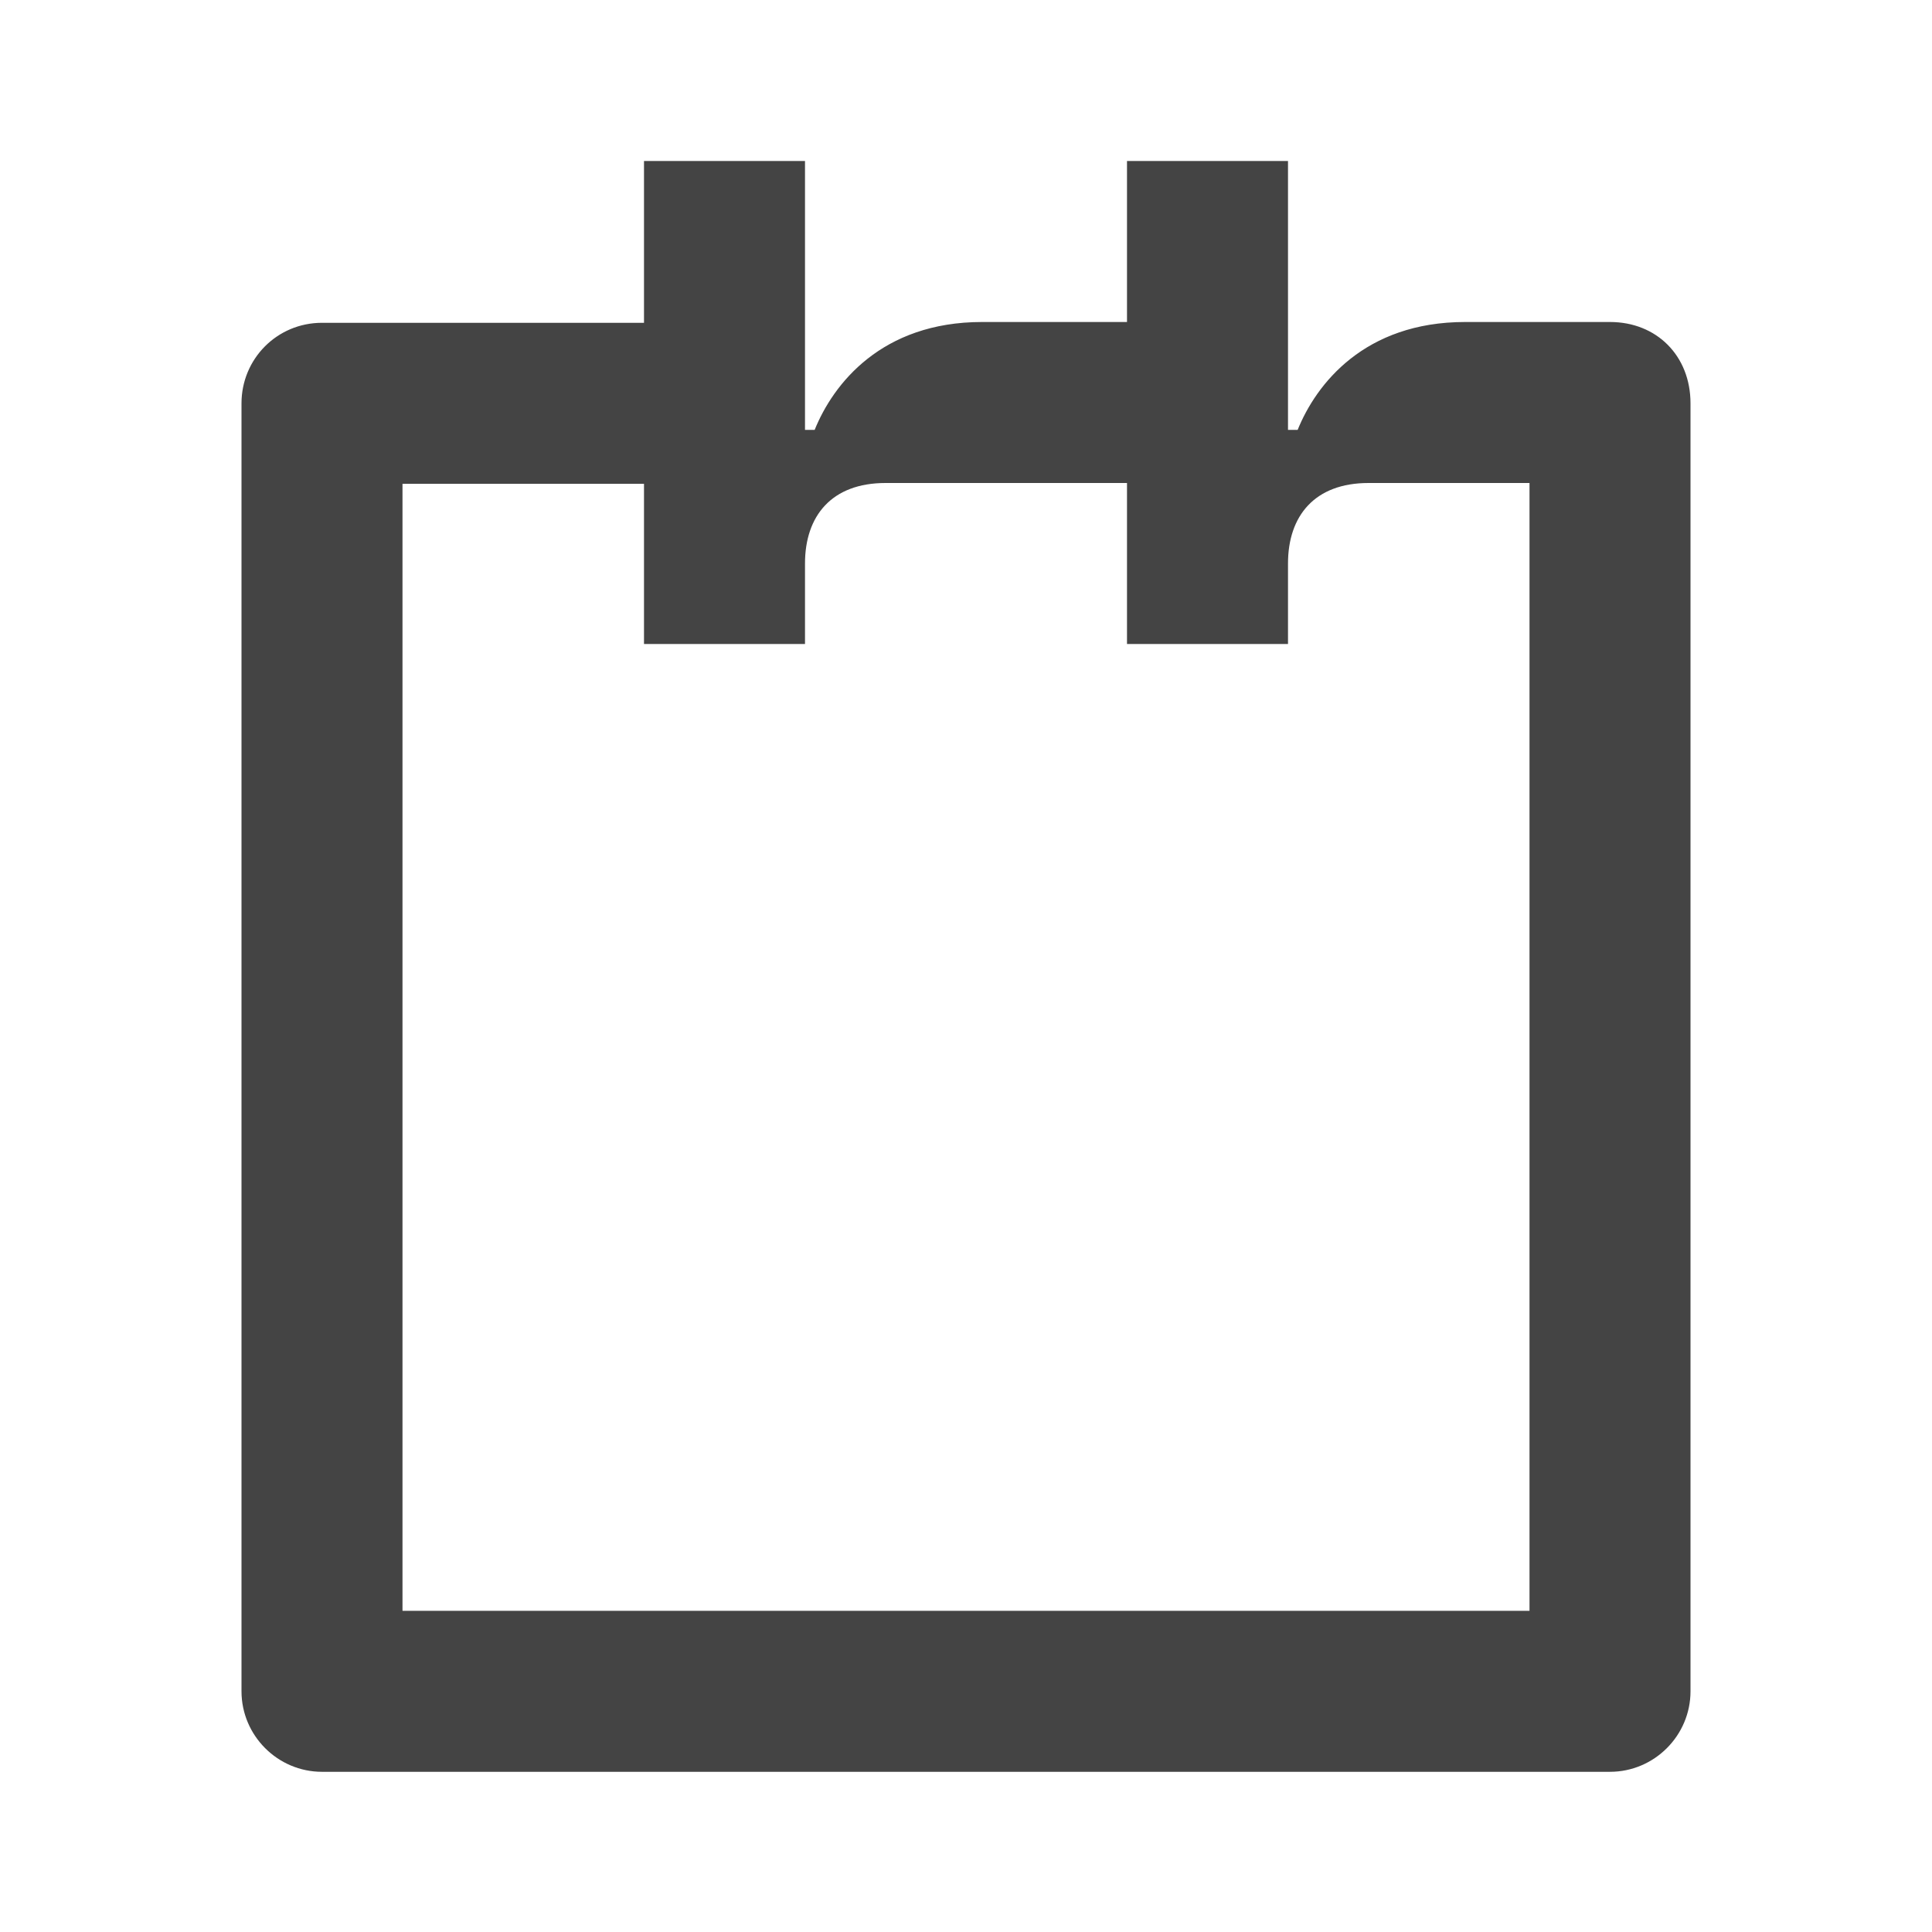 <svg xmlns="http://www.w3.org/2000/svg" viewBox="0 0 24 24" width="32" height="32" fill="#444" search="cli"><defs></defs><path d="M16 8V7c0-.59.33-1 1-1h2v14.01H5v-14h3V8h2V7c0-.59.33-1 1-1h3v2h2zM4 22.01h16c.55 0 1-.45 1-1v-16C21 4.42 20.58 4 20 4h-1.8c-1.25 0-1.85.77-2.08 1.34H16V2h-2v2h-1.8c-1.25 0-1.85.77-2.08 1.34H10V2H8v2.01H4c-.56 0-1 .45-1 1v16c0 .55.45 1 1 1z"></path></svg>